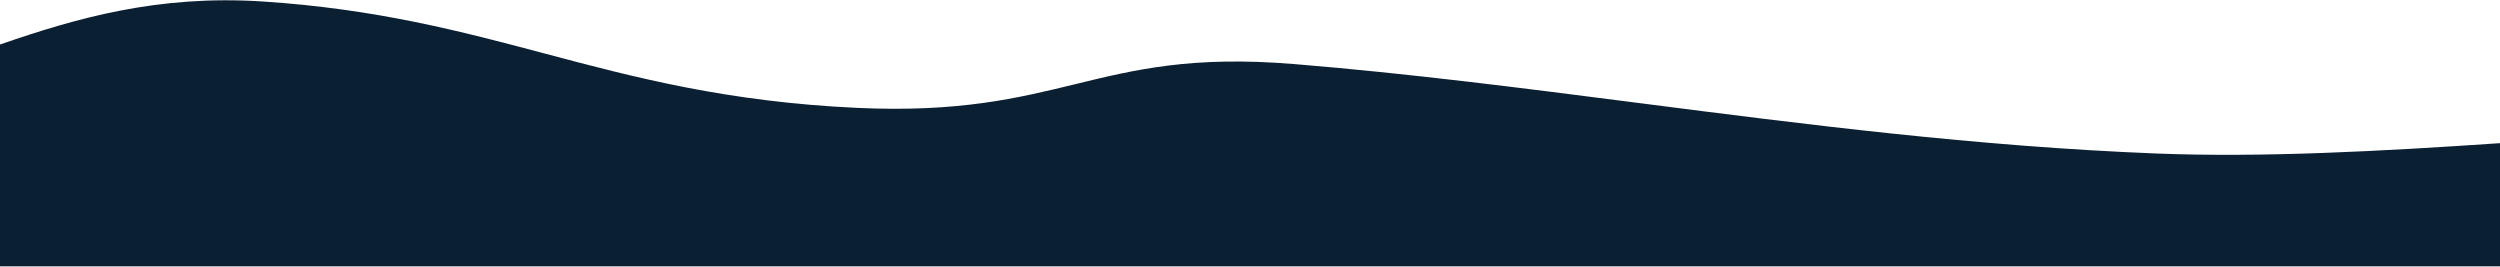 <svg width="1440" height="154" viewBox="0 0 1440 154" fill="none" xmlns="http://www.w3.org/2000/svg">
<path fill-rule="evenodd" clip-rule="evenodd" d="M1241.69 88.402C1303.03 90.843 1371.72 87.104 1440 82.461V153.417H0V25.639C44.045 10.419 90.882 -3.056 151.148 0.847C216.859 5.108 266.059 18.168 313.639 30.803C365.319 44.527 418.767 58.717 494.129 62.155C552.395 64.803 586.387 56.516 619.294 48.494L619.358 48.478C653.938 40.041 686.608 32.076 745.326 36.892C811.636 42.334 876.032 50.607 944.201 59.364L944.202 59.364L944.357 59.384C1039.67 71.629 1138.24 84.293 1241.69 88.402Z" fill="#0B1F33"/>
</svg>
